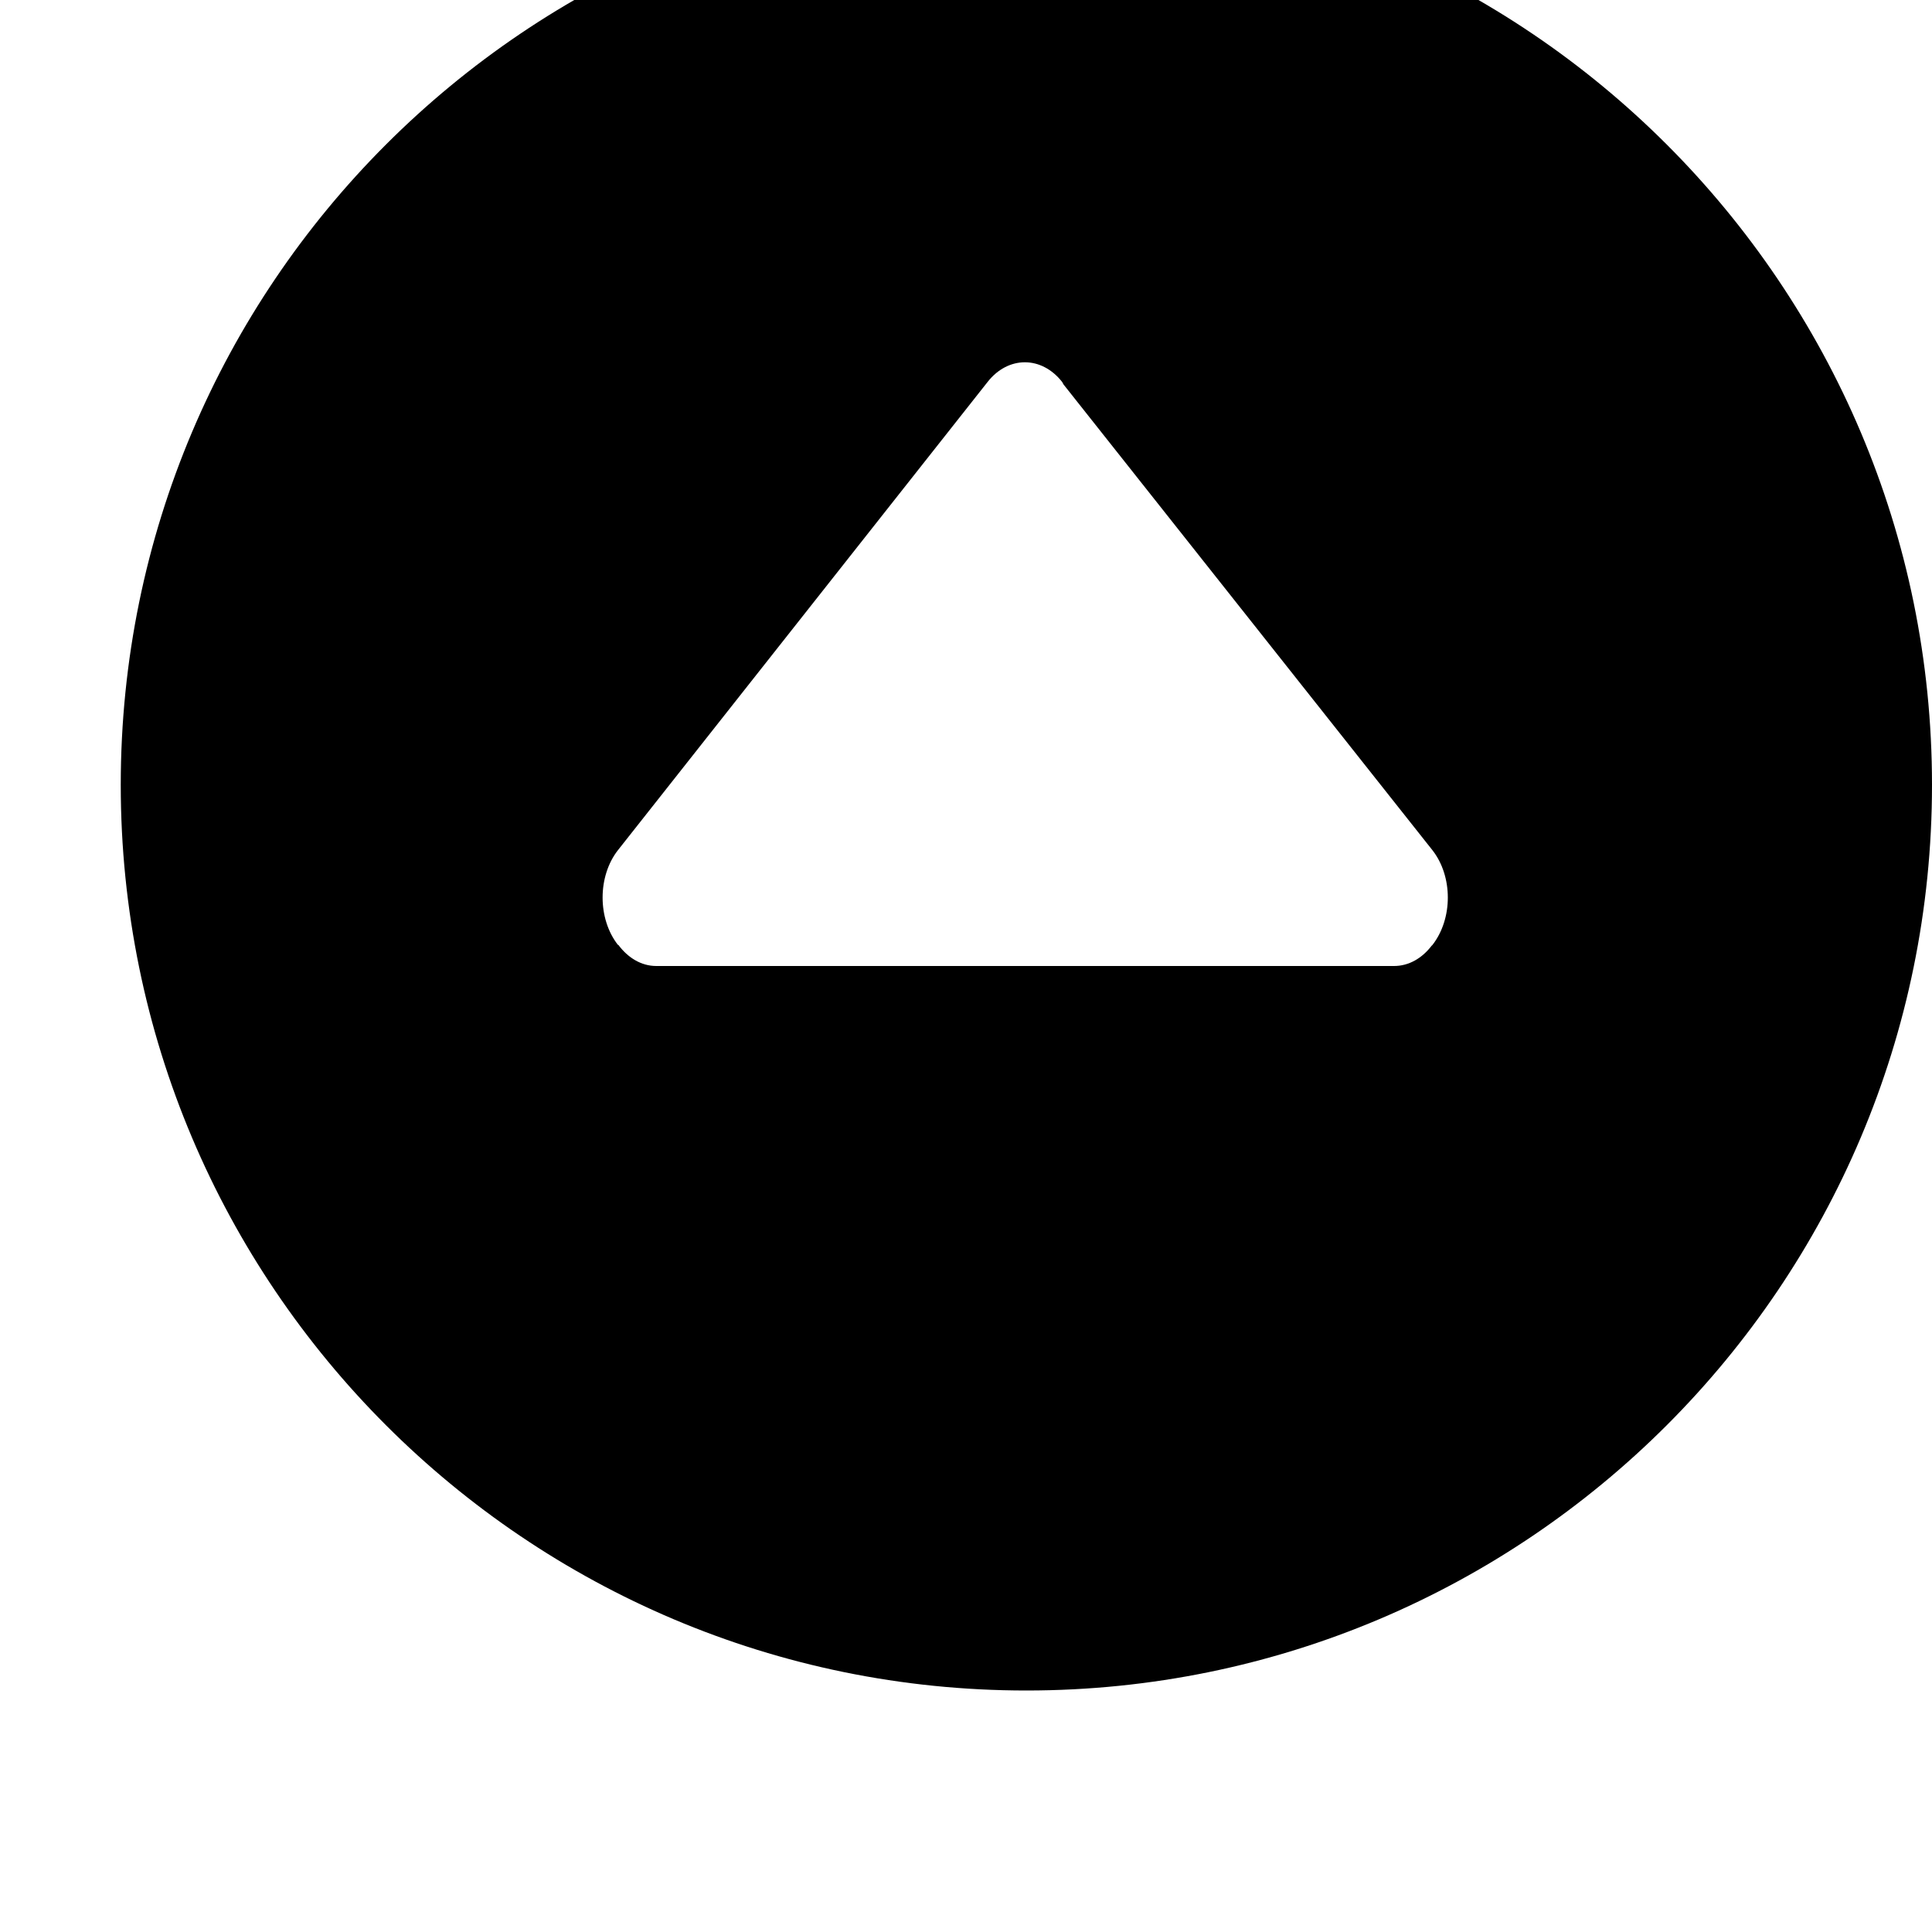 <svg width="128" height="128" viewBox="0 0 512 512" xmlns="http://www.w3.org/2000/svg"><path d="M272 448C139.456 448 32 340.544 32 208S139.456-32 272-32 512 75.456 512 208 404.544 448 272 448zm107.584-222.72l-97.76-123.424c-.128-.192-.192-.448-.352-.64-5.44-6.944-14.304-6.944-19.744 0L163.776 225.28c-5.44 6.944-5.44 18.208 0 25.152l.064-.064c2.528 3.424 6.08 5.632 10.08 5.632h195.52c3.936 0 7.456-2.08 9.984-5.408.064-.064.128-.064.16-.128 5.472-6.976 5.472-18.24 0-25.184z"/></svg>